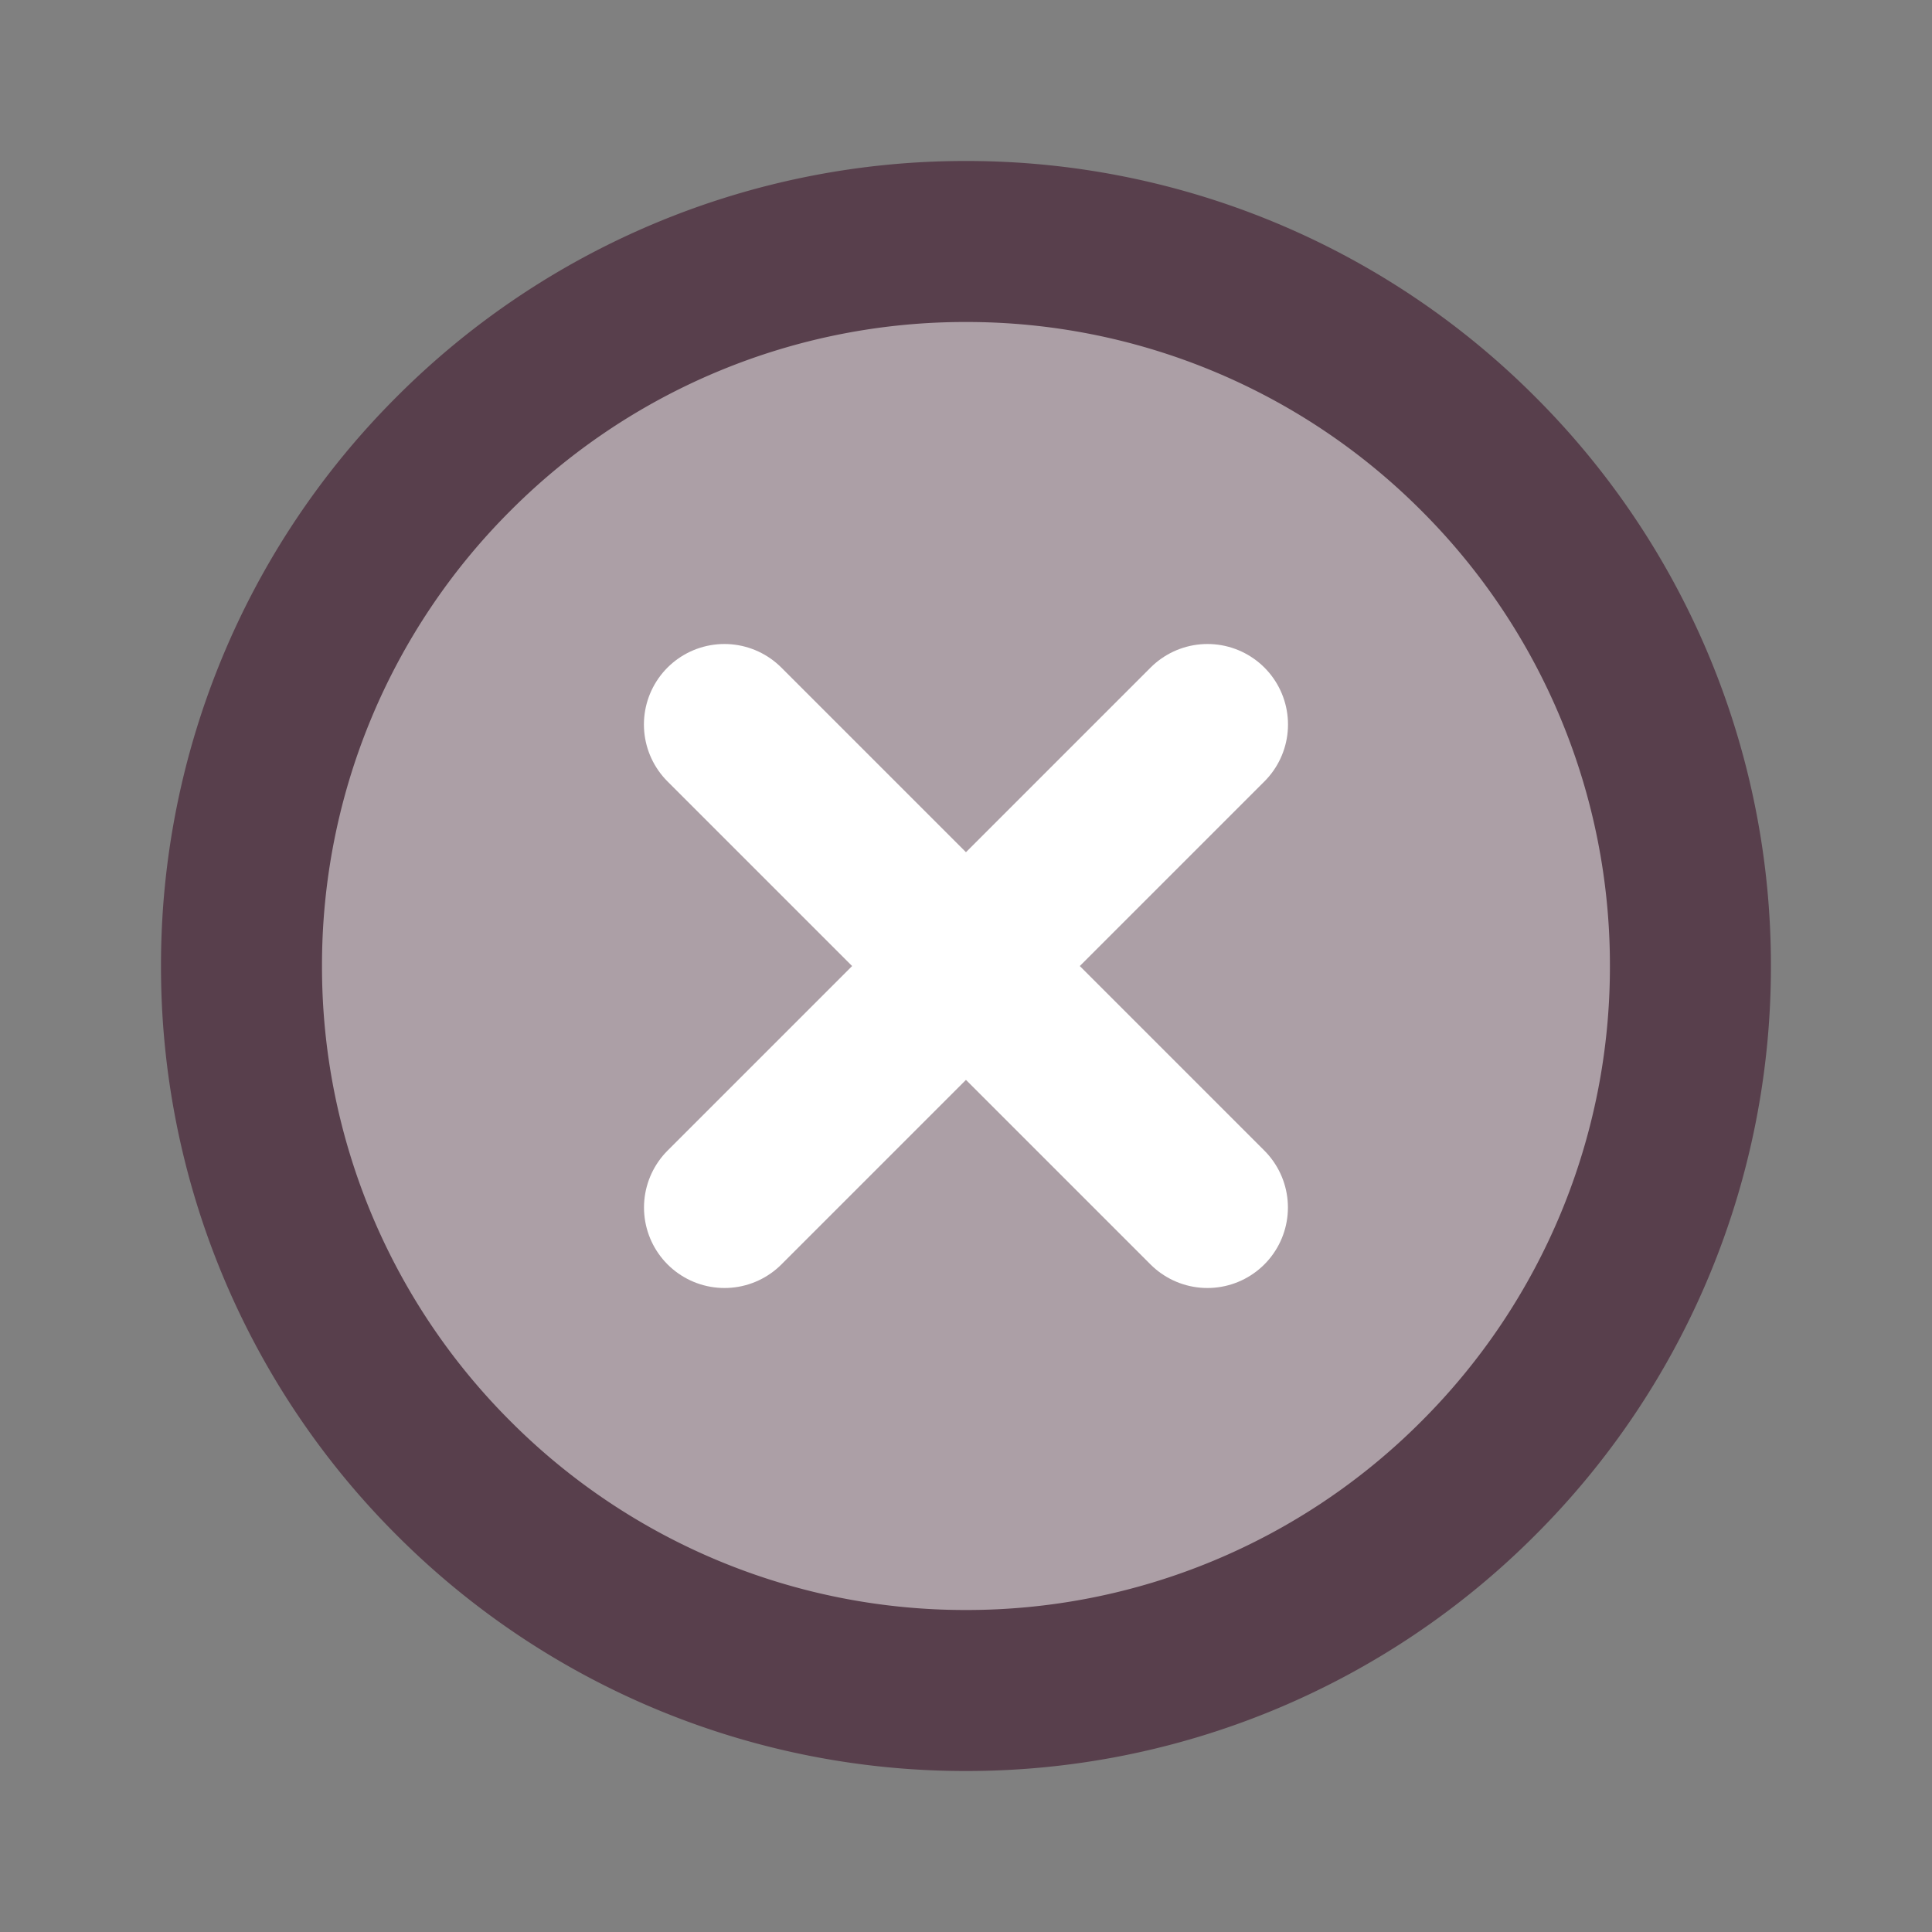 <svg width="24" height="24" viewBox="0 0 24 24" fill="none" xmlns="http://www.w3.org/2000/svg"><rect x="0" y="0" width="24" height="24" fill="#808080" stroke="none"/><path d="M11.999 21a8.971 8.971 0 0 0 6.364-2.636A8.971 8.971 0 0 0 20.999 12a8.972 8.972 0 0 0-2.636-6.364A8.972 8.972 0 0 0 11.999 3a8.972 8.972 0 0 0-6.364 2.636A8.972 8.972 0 0 0 3 12a8.972 8.972 0 0 0 2.636 6.364A8.972 8.972 0 0 0 12 21z" fill="#AC9FA6" stroke="#583F4C" stroke-width="2" stroke-linejoin="round"/><path d="m8.999 9 6 6M15 9l-6 6" stroke="#fff" stroke-width="2" stroke-linecap="round" stroke-linejoin="round"/></svg>